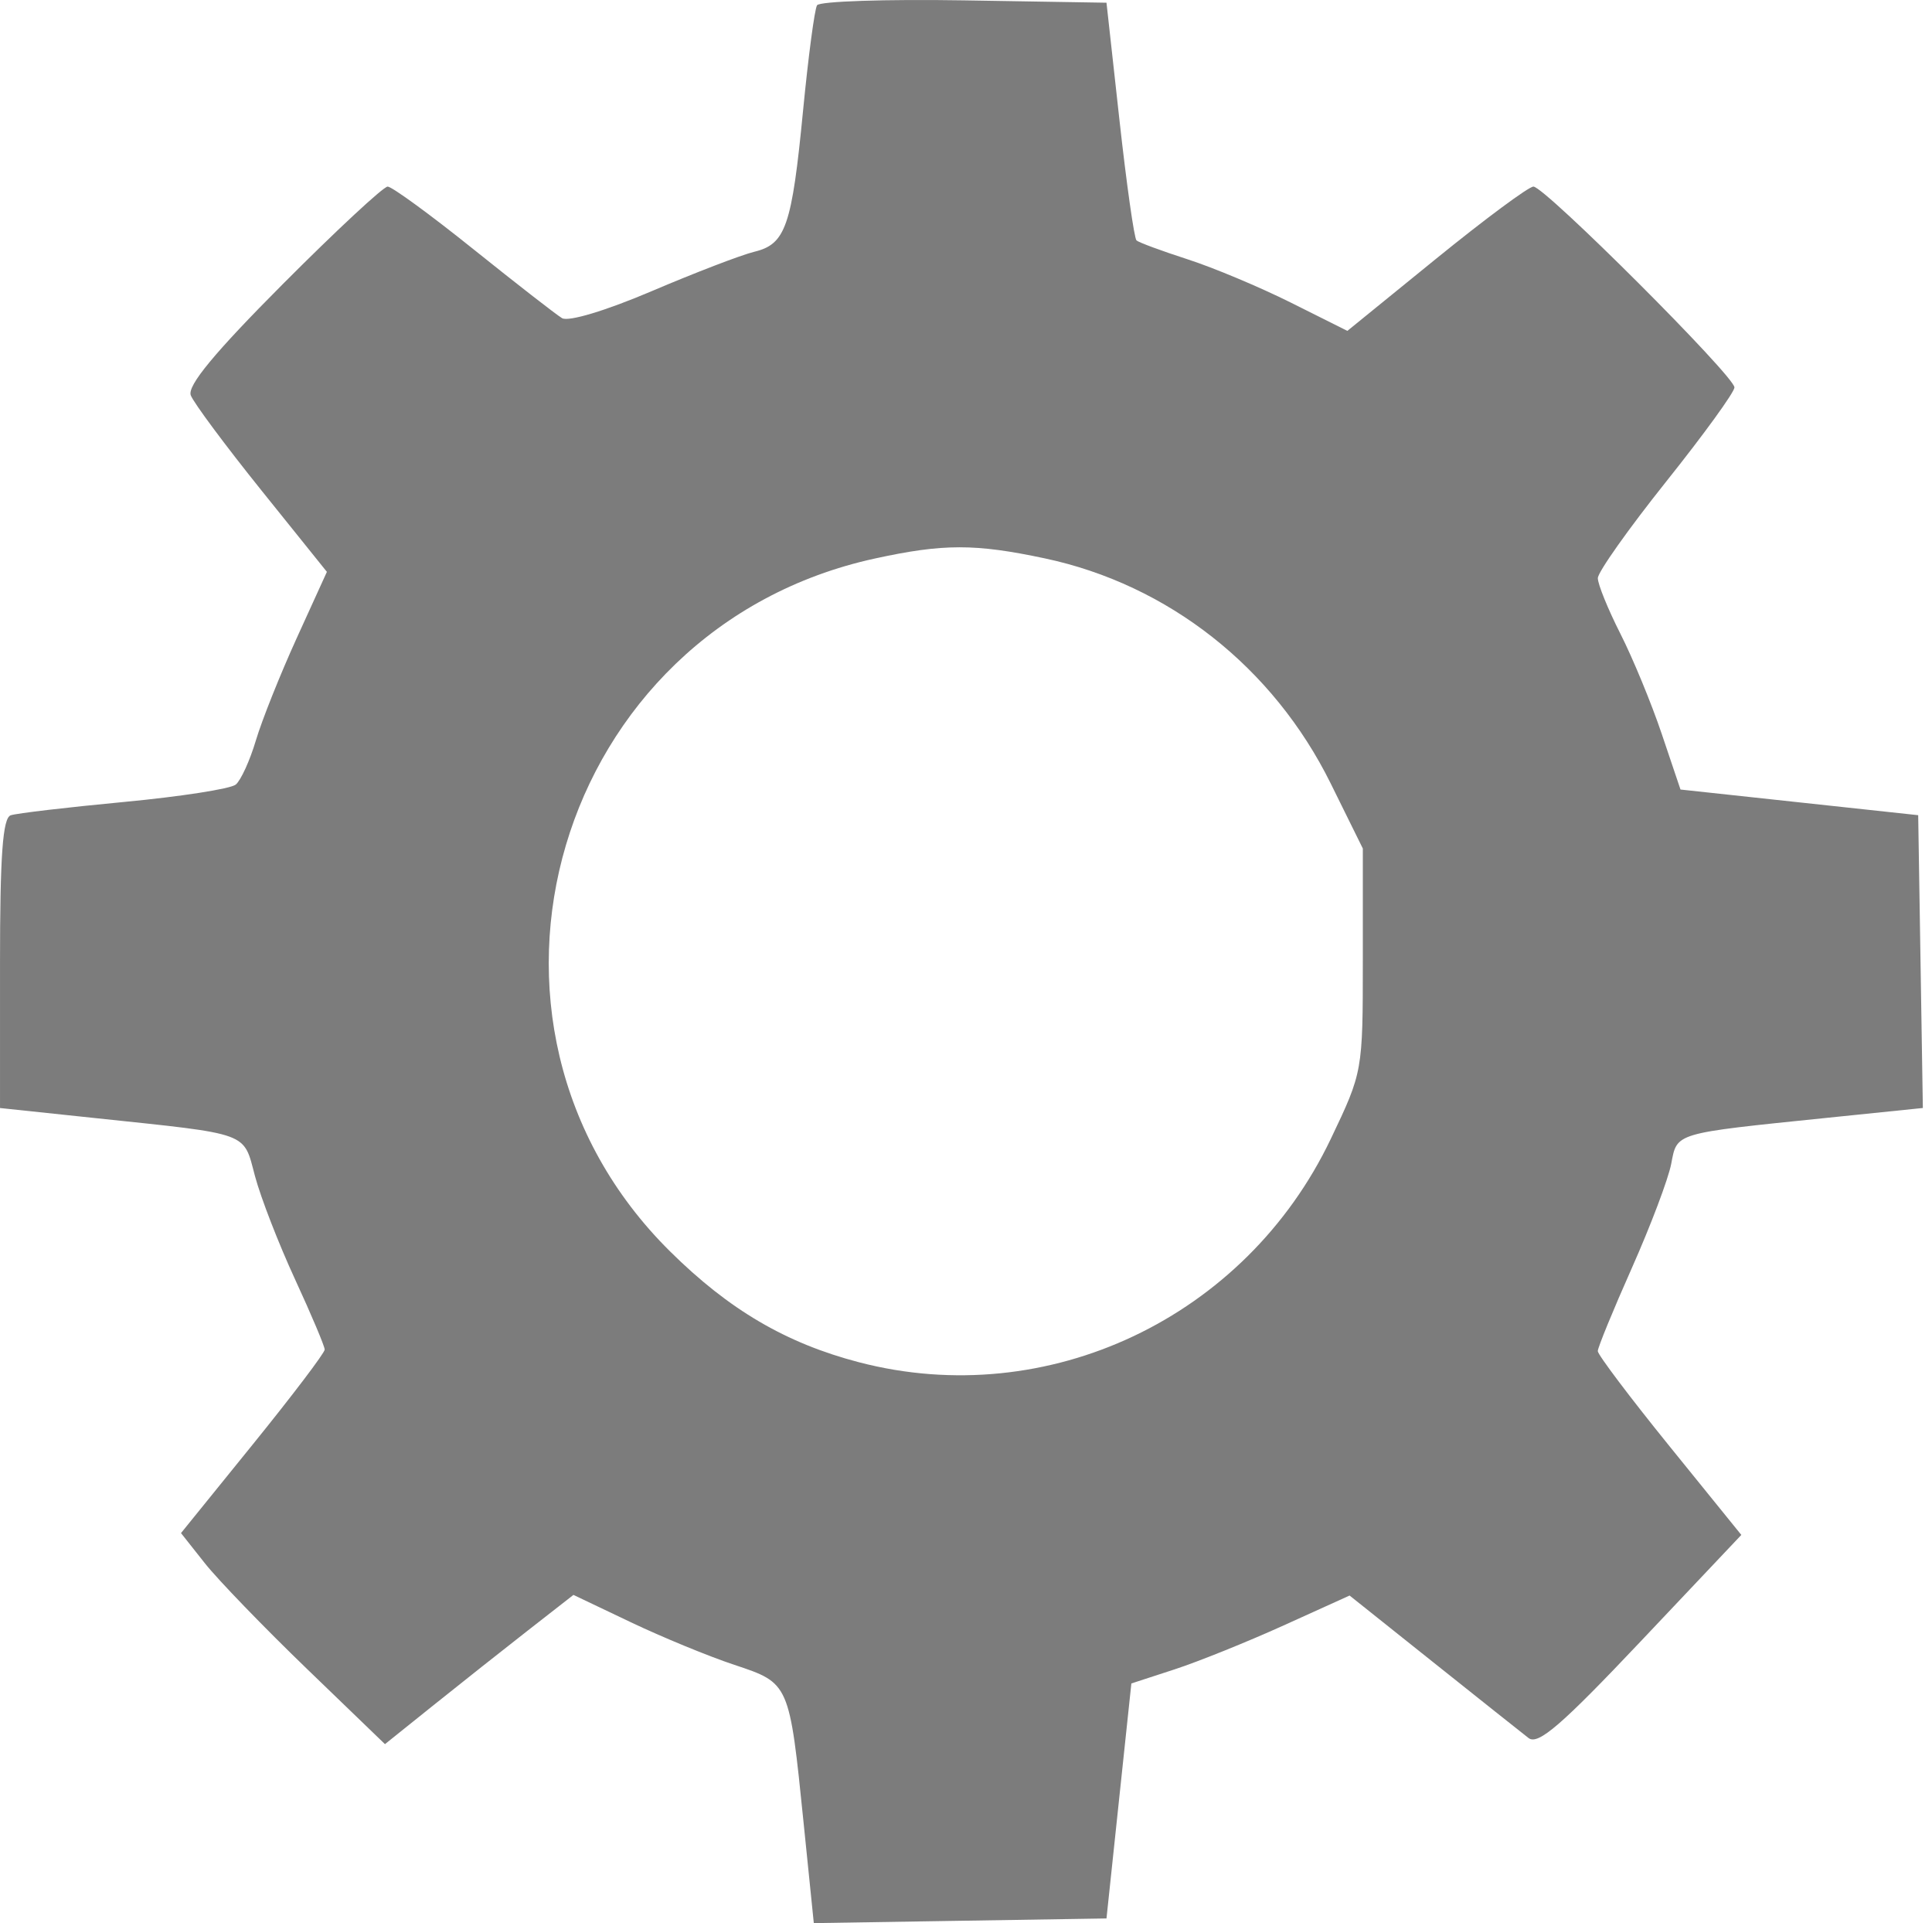 <svg width="211" height="210" viewBox="0 0 211 210" fill="none" xmlns="http://www.w3.org/2000/svg">
<path fill-rule="evenodd" clip-rule="evenodd" d="M89.232 0.575C88.963 1.01 88.279 6.169 87.709 12.038C86.48 24.715 85.81 26.659 82.383 27.491C80.954 27.838 75.913 29.773 71.18 31.791C66.171 33.926 62.076 35.159 61.382 34.741C60.726 34.346 56.362 30.951 51.684 27.199C47.007 23.445 42.801 20.375 42.337 20.375C41.874 20.375 36.719 25.169 30.88 31.029C23.43 38.508 20.435 42.126 20.836 43.17C21.149 43.989 24.622 48.66 28.553 53.552L35.701 62.445L32.414 69.661C30.606 73.629 28.595 78.667 27.944 80.856C27.293 83.045 26.304 85.214 25.745 85.676C25.187 86.138 19.691 86.992 13.532 87.573C7.373 88.155 1.809 88.809 1.168 89.028C0.296 89.325 0.001 93.416 0.001 105.21L0.001 120.994L10.499 122.103C27.457 123.894 26.548 123.563 27.851 128.439C28.477 130.781 30.445 135.851 32.226 139.706C34.005 143.56 35.461 147.01 35.461 147.371C35.461 147.731 31.93 152.388 27.614 157.718L19.767 167.41L22.376 170.706C23.811 172.519 28.823 177.704 33.514 182.23L42.043 190.456L47.384 186.173C50.321 183.818 54.952 180.152 57.676 178.025L62.628 174.16L68.874 177.136C72.309 178.773 77.405 180.871 80.198 181.797C86.223 183.797 86.209 183.765 87.759 199.005L88.878 210L104.861 209.745L120.843 209.49L122.201 196.66L123.56 183.83L128.267 182.296C130.856 181.452 136.219 179.291 140.184 177.495L147.393 174.229L156.514 181.503C161.53 185.503 166.222 189.233 166.94 189.79C167.974 190.594 170.529 188.39 179.21 179.207L190.176 167.61L182.337 157.93C178.026 152.606 174.499 147.93 174.499 147.539C174.499 147.148 176.172 143.066 178.218 138.468C180.263 133.87 182.197 128.753 182.517 127.097C183.178 123.657 182.723 123.792 199.482 122.07L210.001 120.99L209.747 105.003L209.492 89.017L196.512 87.616L183.532 86.215L181.485 80.145C180.36 76.806 178.328 71.881 176.969 69.202C175.61 66.523 174.501 63.791 174.504 63.132C174.507 62.472 177.864 57.731 181.964 52.594C186.064 47.458 189.422 42.829 189.425 42.307C189.431 41.08 168.703 20.375 167.471 20.375C166.956 20.375 162.175 23.92 156.844 28.252L147.151 36.13L140.996 33.053C137.61 31.36 132.531 29.229 129.708 28.318C126.885 27.406 124.372 26.477 124.122 26.254C123.871 26.03 123.032 20.097 122.255 13.071L120.843 0.296L105.282 0.04C96.724 -0.1 89.501 0.141 89.232 0.575ZM114.097 60.971C127.585 63.831 139.069 72.872 145.336 85.566L148.838 92.655V104.844C148.838 117.004 148.829 117.052 145.338 124.369C136.017 143.905 114.421 154.127 93.815 148.756C85.847 146.679 79.62 143.026 73.183 136.654C47.915 111.64 60.649 68.588 95.566 60.985C103.029 59.36 106.485 59.357 114.097 60.971Z" fill="#7C7C7C"/>
</svg>
